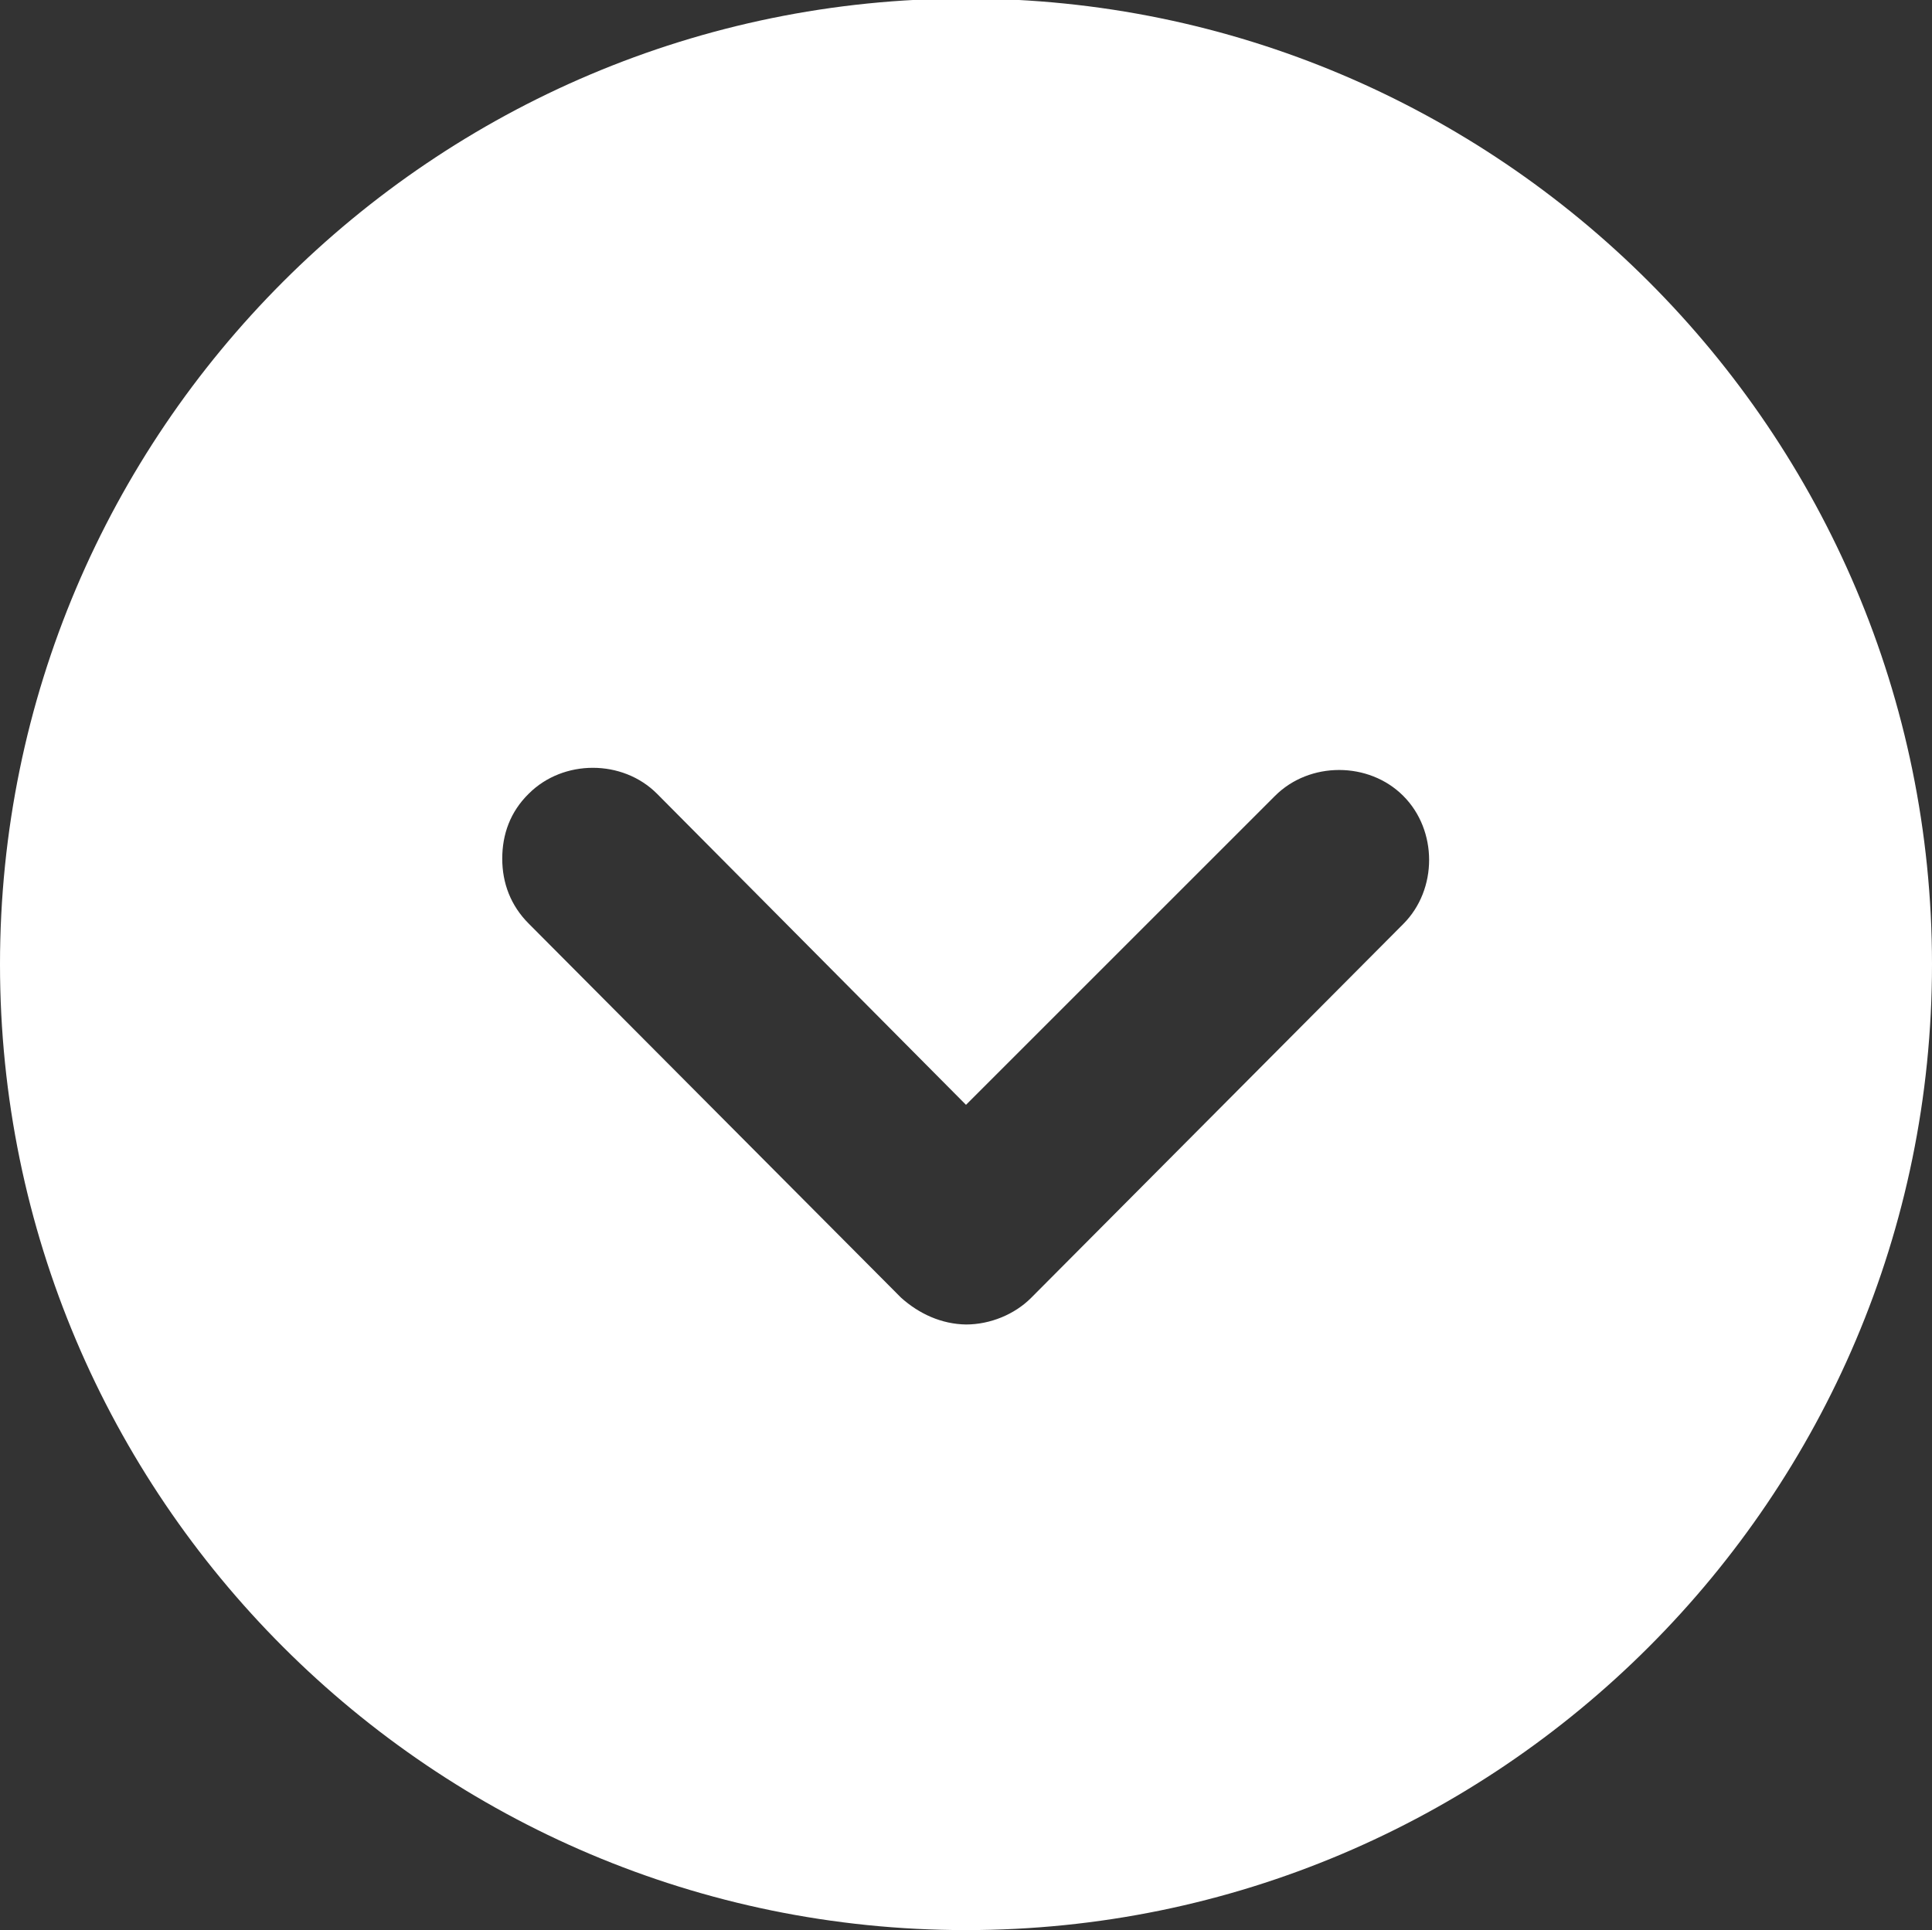 <?xml version="1.0" encoding="utf-8"?>
<!-- Generator: Adobe Illustrator 25.2.0, SVG Export Plug-In . SVG Version: 6.00 Build 0)  -->
<svg version="1.1" id="Capa_1" xmlns="http://www.w3.org/2000/svg" xmlns:xlink="http://www.w3.org/1999/xlink" x="0px" y="0px"
	 viewBox="0 0 532 531.6" style="enable-background:new 0 0 532 531.6;" xml:space="preserve">
<rect x="0" y="0" width="532" height="531.6" fill="#333333" stroke="none"/>
<style type="text/css">
	.st0{fill:#FFFFFF;}
</style>
<path class="st0" d="M532,265.6c0-146.7-119.3-266-266-266S0,118.8,0,265.6s119.3,266,266,266S532,412.3,532,265.6z M248.1,357.4
	l-102.5-103c-5-5-7.3-11.2-7.3-17.9c0-6.7,2.2-12.9,7.3-17.9c9.5-9.5,25.8-9.5,35.3,0l85.1,85.7l85.1-85.1c9.5-9.5,25.8-9.5,35.3,0
	c9.5,9.5,9.5,25.8,0,35.3l-102.5,103c-4.5,4.5-11.2,7.3-17.9,7.3C259.3,364.7,253.1,361.9,248.1,357.4L248.1,357.4z"/>
</svg>
